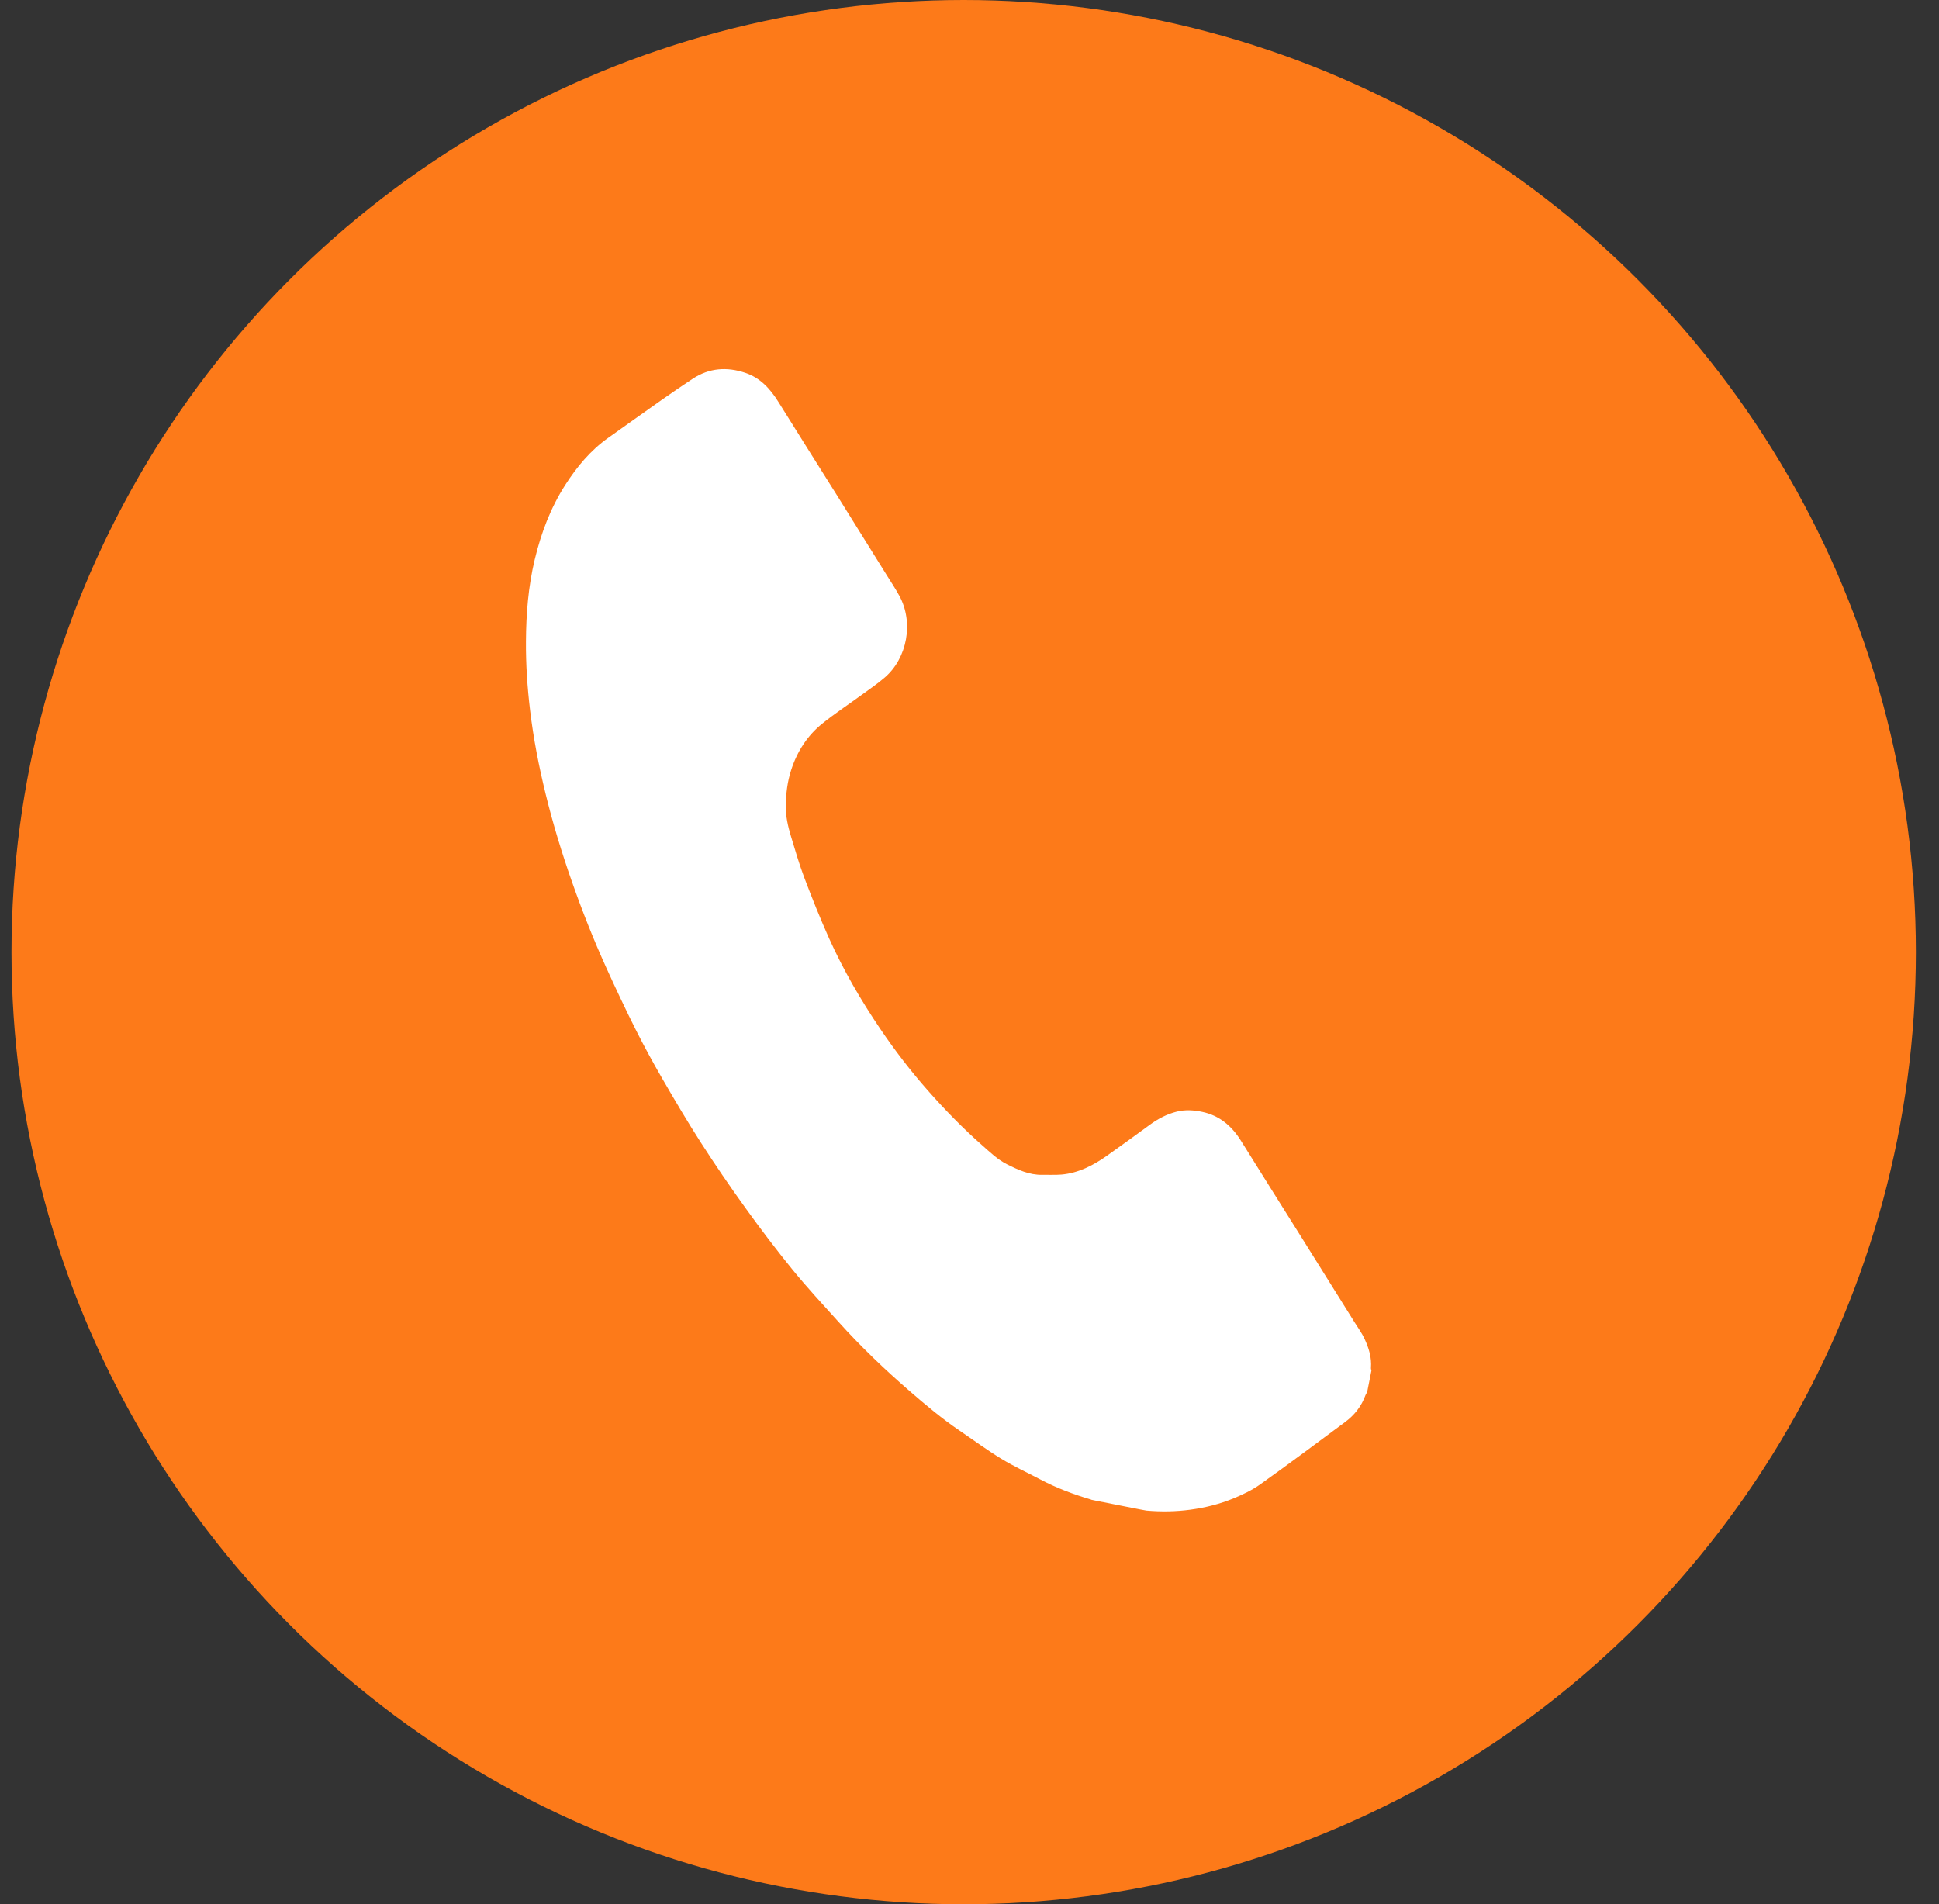 <svg width="56" height="55" viewBox="0 0 56 55" fill="none" xmlns="http://www.w3.org/2000/svg">
<rect x="0" y="0" width="56" height="55" fill="#333333" stroke="none"/>
<circle cx="27.832" cy="27.5" r="27.5" fill="#FD7A19"/>
<g clip-path="url(#clip0_715_5400)">
<path d="M31.516 43.313C31.008 43.163 30.512 42.977 30.041 42.728C29.666 42.53 29.281 42.353 28.919 42.133C28.507 41.882 28.117 41.593 27.716 41.322C27.207 40.977 26.736 40.581 26.269 40.176C25.551 39.554 24.864 38.896 24.223 38.186C23.77 37.684 23.31 37.188 22.882 36.663C22.413 36.087 21.963 35.492 21.527 34.886C21.083 34.271 20.654 33.642 20.242 33.001C19.853 32.396 19.486 31.774 19.125 31.149C18.858 30.688 18.601 30.218 18.361 29.74C18.066 29.153 17.786 28.558 17.514 27.959C17.143 27.142 16.813 26.307 16.515 25.457C16.224 24.629 15.968 23.789 15.759 22.933C15.564 22.137 15.406 21.332 15.309 20.512C15.23 19.853 15.185 19.192 15.19 18.525C15.194 17.73 15.257 16.94 15.443 16.163C15.626 15.398 15.901 14.669 16.323 14.009C16.661 13.481 17.057 13.006 17.564 12.647C18.081 12.281 18.596 11.911 19.114 11.547C19.406 11.342 19.701 11.142 19.998 10.945C20.485 10.622 20.997 10.592 21.526 10.769C21.953 10.912 22.243 11.225 22.482 11.61C23.044 12.516 23.615 13.416 24.181 14.319C24.657 15.079 25.13 15.841 25.603 16.601C25.728 16.802 25.86 16.998 25.973 17.206C26.394 17.976 26.204 19.005 25.555 19.566C25.335 19.756 25.093 19.918 24.859 20.089C24.488 20.36 24.104 20.612 23.746 20.901C23.321 21.244 23.027 21.694 22.851 22.235C22.74 22.574 22.7 22.917 22.694 23.268C22.689 23.577 22.758 23.872 22.845 24.16C22.966 24.559 23.082 24.961 23.229 25.35C23.452 25.938 23.685 26.524 23.942 27.096C24.357 28.02 24.863 28.89 25.425 29.72C25.848 30.345 26.306 30.94 26.801 31.501C27.292 32.057 27.808 32.587 28.361 33.074C28.589 33.275 28.807 33.488 29.078 33.625C29.4 33.787 29.726 33.938 30.097 33.932C30.285 33.928 30.474 33.94 30.661 33.924C31.143 33.88 31.569 33.664 31.968 33.381C32.381 33.087 32.793 32.792 33.202 32.491C33.444 32.313 33.699 32.179 33.986 32.107C34.237 32.045 34.481 32.063 34.722 32.114C35.214 32.217 35.574 32.518 35.844 32.954C36.45 33.926 37.059 34.894 37.667 35.864C38.152 36.639 38.636 37.416 39.121 38.191C39.22 38.35 39.333 38.502 39.411 38.673C39.532 38.934 39.619 39.209 39.594 39.512C39.592 39.536 39.603 39.56 39.608 39.585L39.484 40.211C39.468 40.238 39.449 40.263 39.438 40.292C39.32 40.619 39.115 40.875 38.846 41.074C38.031 41.679 37.217 42.287 36.39 42.876C36.156 43.043 35.89 43.166 35.627 43.276C35.225 43.442 34.808 43.546 34.379 43.604C33.954 43.661 33.534 43.667 33.111 43.63C33.048 43.625 31.572 43.332 31.516 43.316L31.516 43.313Z" fill="white"/>
</g>
<defs>
<clipPath id="clip0_715_5400">
<rect width="28.251" height="30.017" fill="white" transform="translate(16.693 9.795) rotate(11.168)"/>
</clipPath>
</defs>
</svg>
